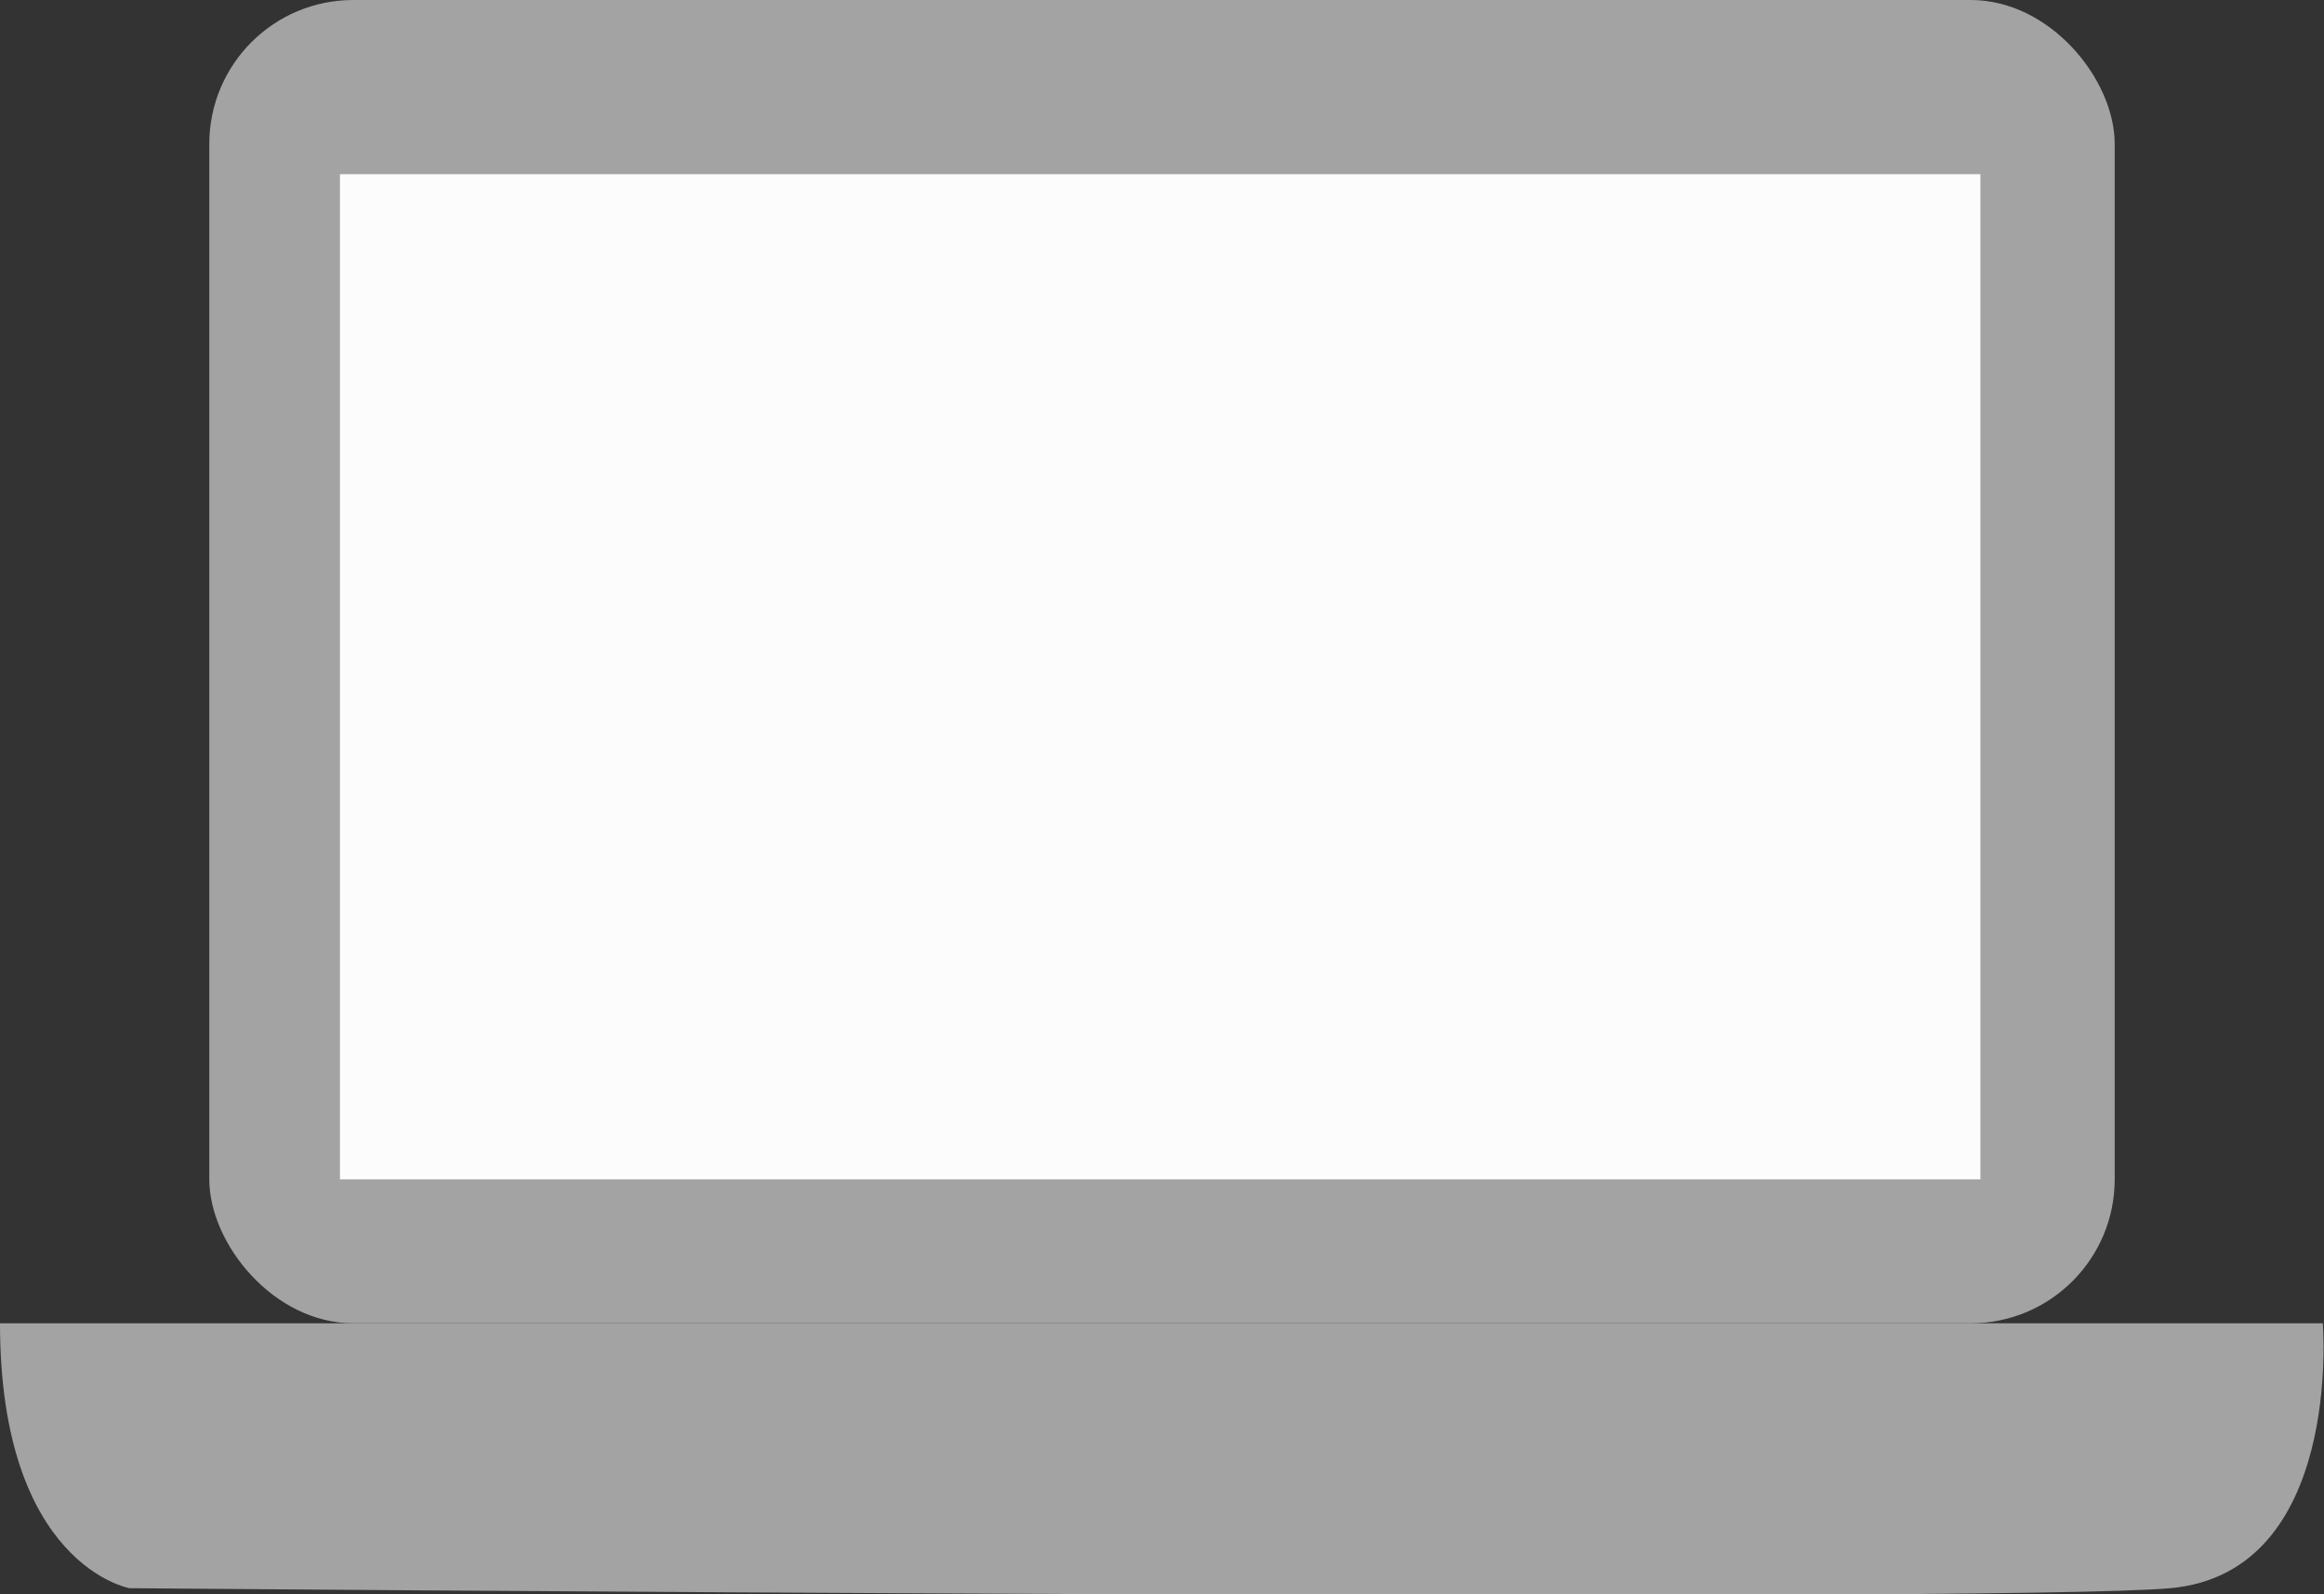 <svg id="Слой_1" data-name="Слой 1" xmlns="http://www.w3.org/2000/svg" viewBox="0 0 19.21 13.18"><rect x="0" y="0" width="19.21" height="13.18" fill="#333333" stroke="none"/><defs><style>.cls-1{fill:#a3a3a3;}.cls-2{fill:#fcfcfc;}</style></defs><title>ноутбук-96</title><rect class="cls-1" x="1.73" width="15.75" height="10.94" rx="1.19" ry="1.19"/><path class="cls-1" d="M390,403.38h19.2s.17,2.06-1.26,2.19-16.87,0-16.87,0S390,405.38,390,403.38Z" transform="translate(-390 -392.44)"/><rect class="cls-2" x="2.81" y="1.44" width="13.56" height="8.31"/></svg>